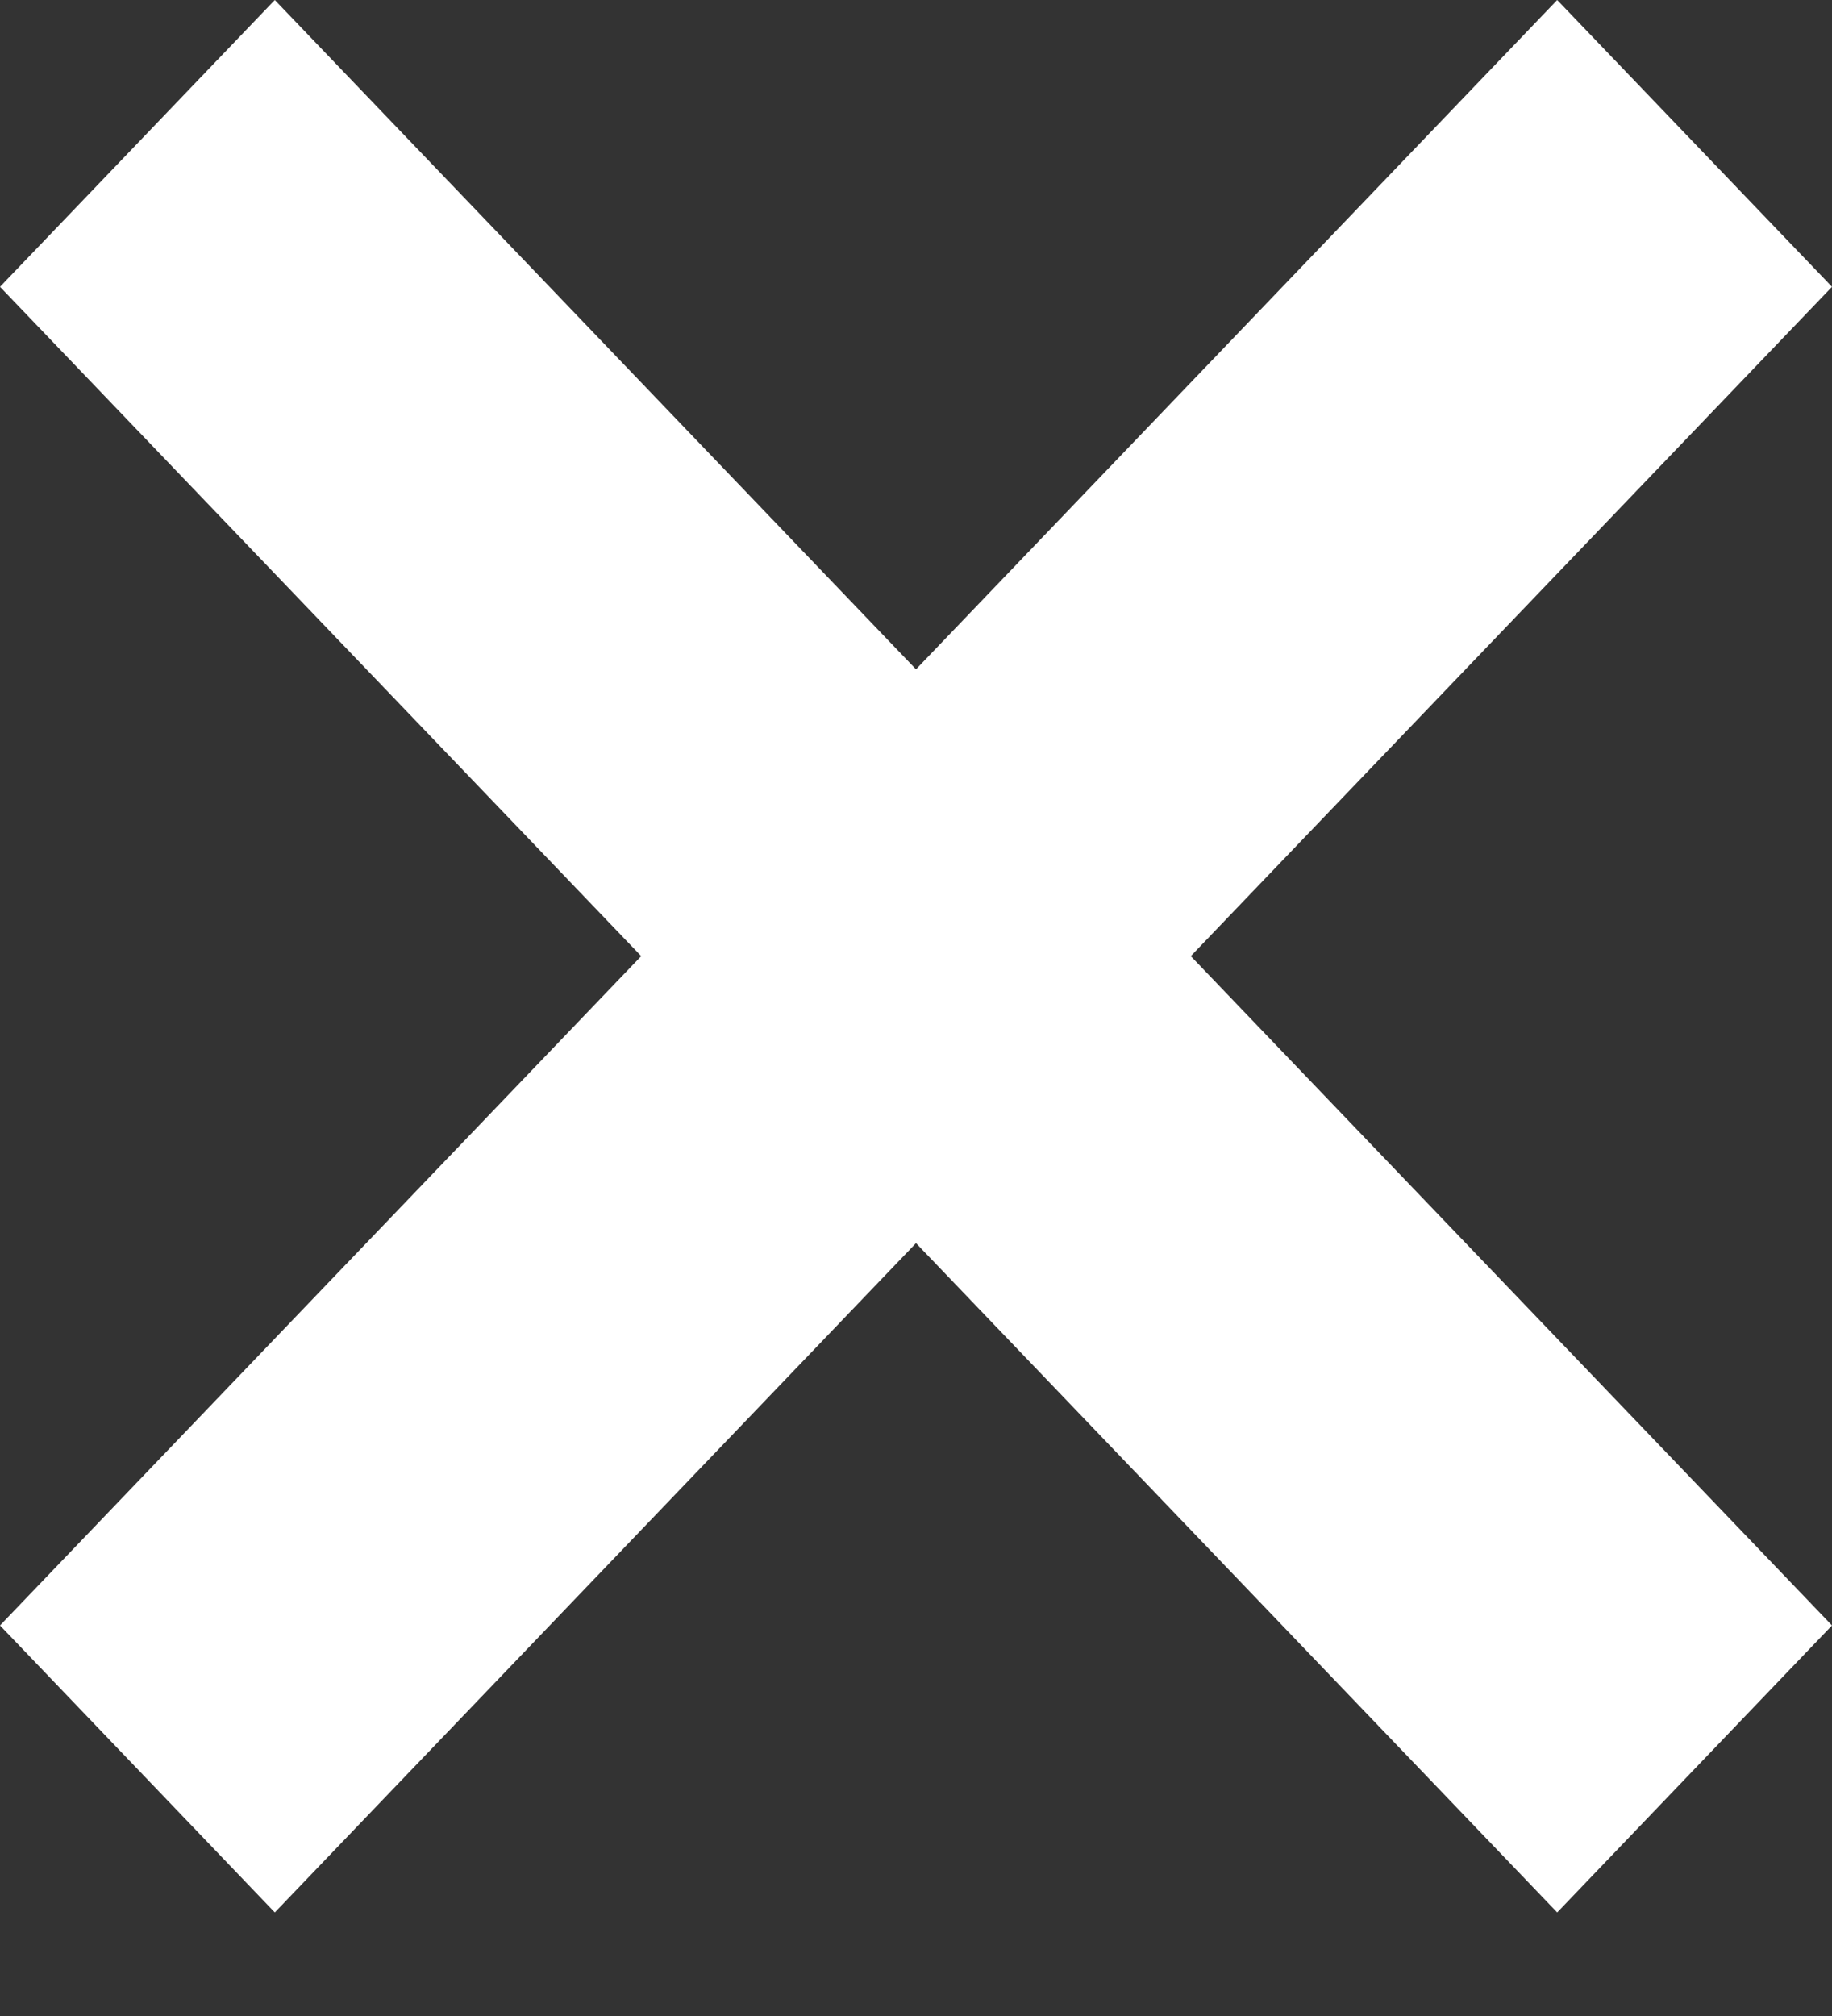 <svg width="10" height="11" viewBox="0 0 10 11" fill="none" xmlns="http://www.w3.org/2000/svg">
<rect x="0" y="0" width="10" height="11" fill="#333333" stroke="none"/>
<path d="M10 1.565L8.5 0L5 3.652L1.5 0L0 1.565L3.5 5.217L0 8.869L1.5 10.435L5 6.783L8.5 10.435L10 8.869L6.5 5.217L10 1.565Z" fill="white"/>
</svg>
